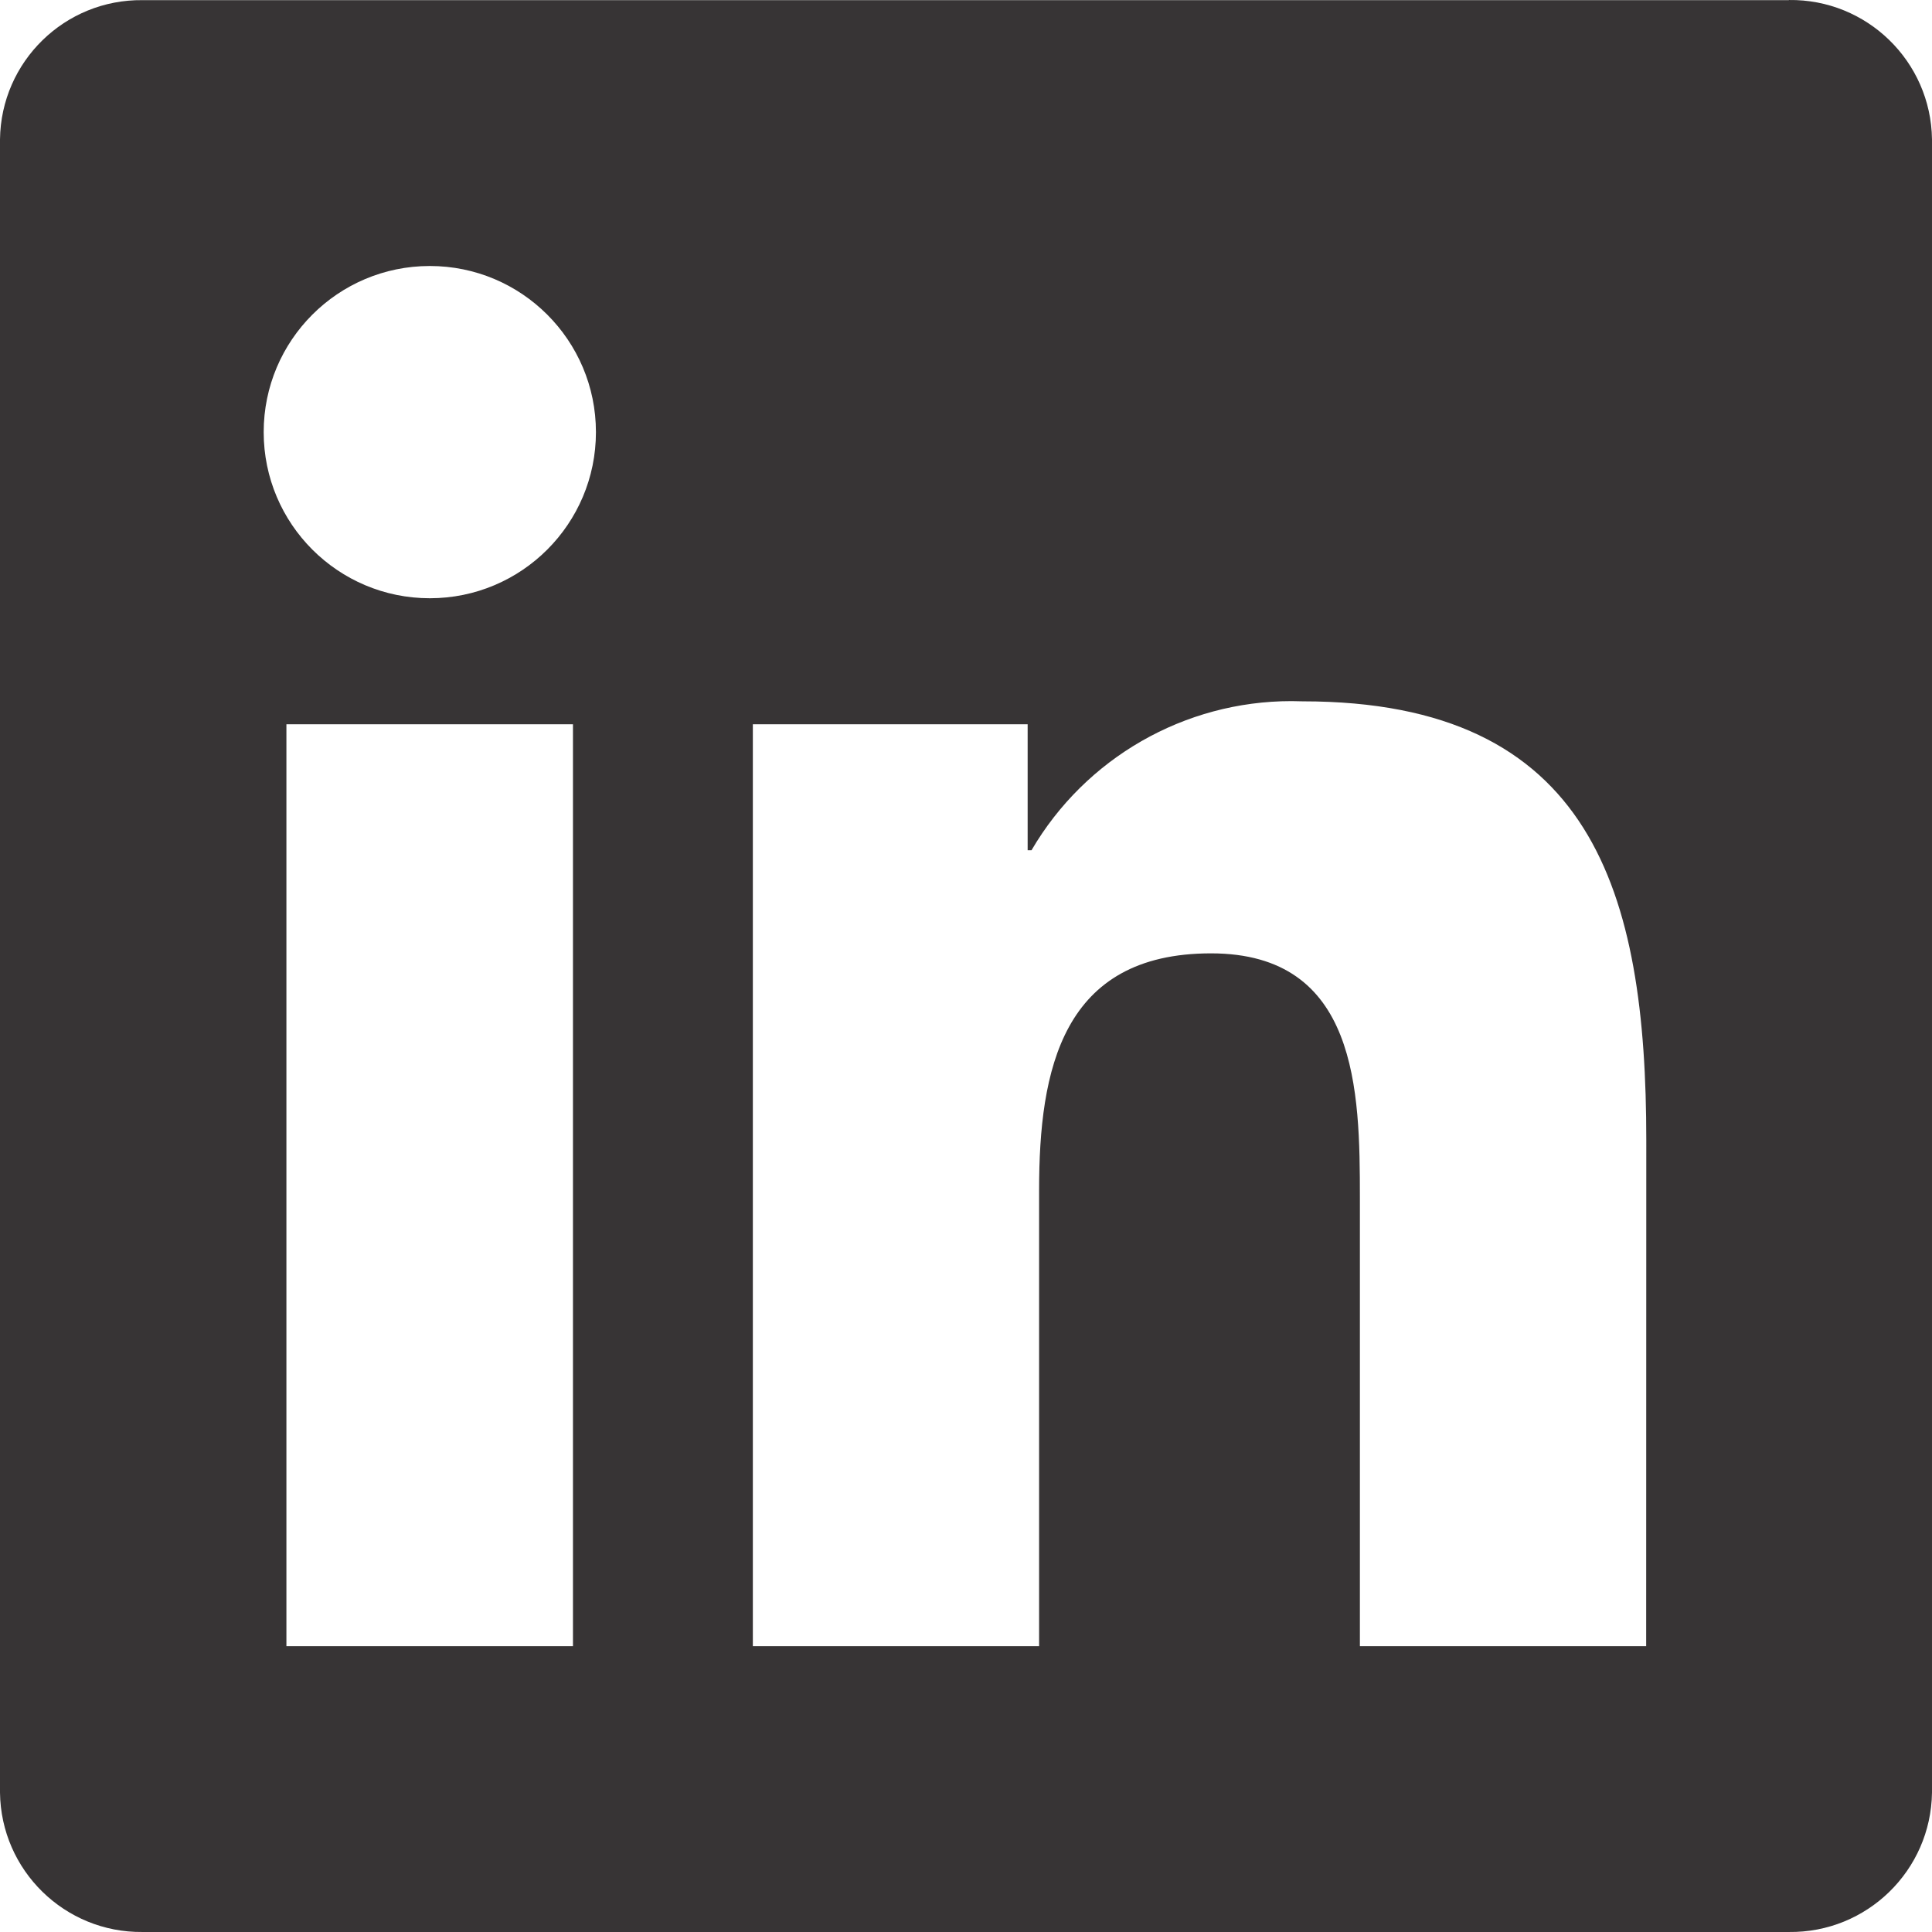 <?xml version="1.0" encoding="UTF-8"?>
<!DOCTYPE svg PUBLIC "-//W3C//DTD SVG 1.1//EN" "http://www.w3.org/Graphics/SVG/1.1/DTD/svg11.dtd">
<!-- Creator: CorelDRAW 2020 (64-Bit Versión de evaluación) -->
<svg xmlns="http://www.w3.org/2000/svg" xml:space="preserve" width="67.733mm" height="67.733mm" version="1.1" style="shape-rendering:geometricPrecision; text-rendering:geometricPrecision; image-rendering:optimizeQuality; fill-rule:evenodd; clip-rule:evenodd"
viewBox="0 0 6773.28 6773.29"
 xmlns:xlink="http://www.w3.org/1999/xlink"
 xmlns:xodm="http://www.corel.com/coreldraw/odm/2003">
 <defs>
  <style type="text/css">
   <![CDATA[
    .fil0 {fill:#373435;fill-rule:nonzero}
   ]]>
  </style>
 </defs>
 <g id="Capa_x0020_1">
  <g>
   <path class="fil0" d="M5771.15 5771.26l-1003.58 0 0 -1571.69c0,-374.78 -6.69,-857.24 -521.97,-857.24 -522.71,0 -602.69,408.36 -602.69,829.96l0 1598.87 -1003.56 -0.01 0 -3232.02 963.42 0 0 441.7 13.5 0c189.18,-323.67 536.45,-522.83 911.43,-522.83 13.02,0 26.3,0.39 39.19,0.77 1017.18,0 1204.72,669.08 1204.72,1539.49l-0.42 1773.04 -0.05 -0.04zm-4264.2 -3673.89c-321.65,0.05 -582.45,-260.67 -582.51,-582.32 -0.05,-321.65 260.64,-582.45 582.3,-582.51 321.65,-0.08 582.45,260.64 582.51,582.3 0.01,0.03 0.01,0.1 0.01,0.1 0,321.61 -260.68,582.36 -582.29,582.43l-0.02 0zm501.81 3673.92l-1004.64 0 0 -3232.16 1004.61 0 0 3232.13 0.03 0.03zm4262.72 -5770.79l-5771.66 0c-272.78,-3.07 -496.49,215.45 -499.82,488.24l0 5795.74c3.23,272.92 226.91,491.65 499.8,488.79l5771.68 -0.01c273.47,3.39 498.03,-215.34 501.81,-488.79l0 -5796.18c-3.89,-273.31 -228.47,-491.81 -501.81,-488.24l0 0.45zm0 0l0 0 0 0z"/>
  </g>
 </g>
</svg>
